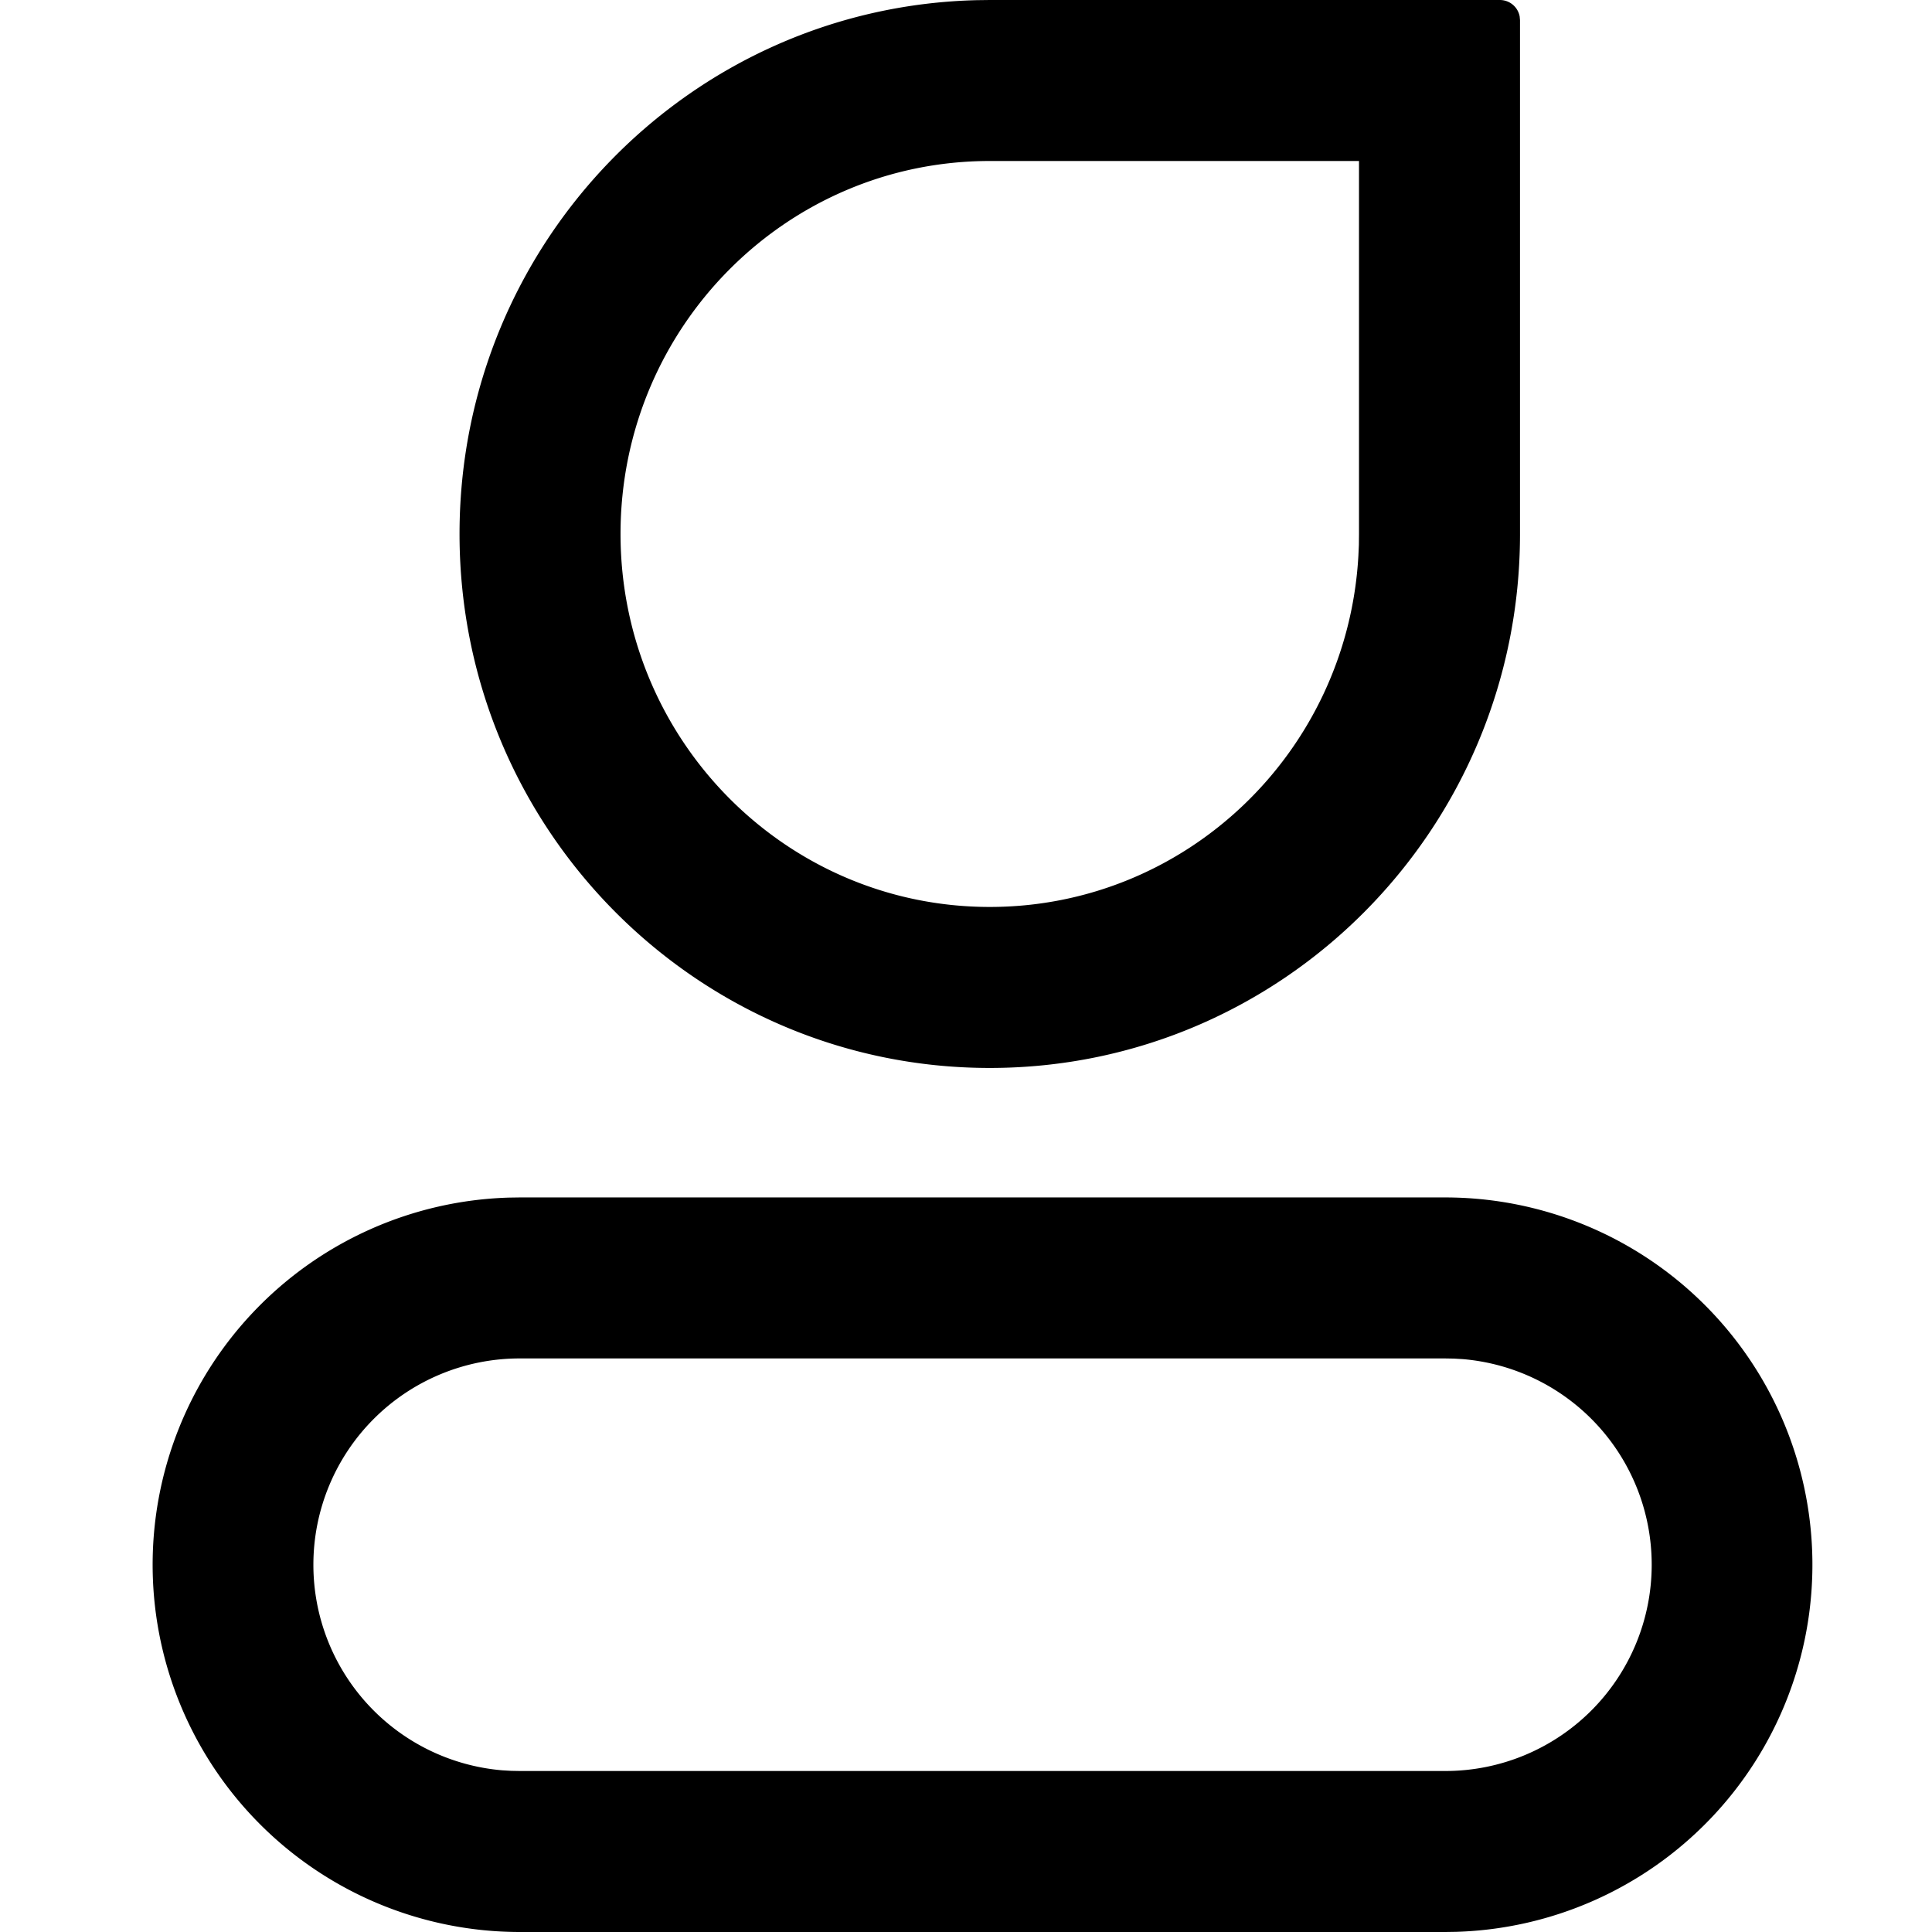 <?xml version="1.0" standalone="no"?><!DOCTYPE svg PUBLIC "-//W3C//DTD SVG 1.1//EN" "http://www.w3.org/Graphics/SVG/1.1/DTD/svg11.dtd"><svg class="icon" width="200px" height="200.00px" viewBox="0 0 1024 1024" version="1.1" xmlns="http://www.w3.org/2000/svg"><path d="M766.08 634.667a194.667 194.667 0 0 1 5.653 389.248l-5.632 0.085h-490.667a194.667 194.667 0 0 1-5.653-389.248l5.653-0.085h490.667z m-0.192 85.333h-490.453a109.333 109.333 0 0 0-109.333 109.333 109.312 109.312 0 0 0 100.117 108.971l4.693 0.277 4.523 0.085h490.667a109.333 109.333 0 0 0 109.333-109.333 109.312 109.312 0 0 0-100.139-108.971l-4.693-0.277-4.693-0.085zM794.965 0a10.667 10.667 0 0 1 10.496 8.747l0.171 1.92v272.32c0 156.373-125.739 283.051-281.024 283.051-155.243 0-281.045-126.741-281.045-283.051C243.563 128.939 365.781 3.627 517.973 0.085L524.587 0h270.379z m-74.667 85.333H524.587c-108.032 0-195.691 88.427-195.691 197.653 0 109.248 87.68 197.717 195.712 197.717 104.107 0 189.568-82.133 195.371-186.24l0.256-5.675 0.064-5.803V85.333z" /></svg>